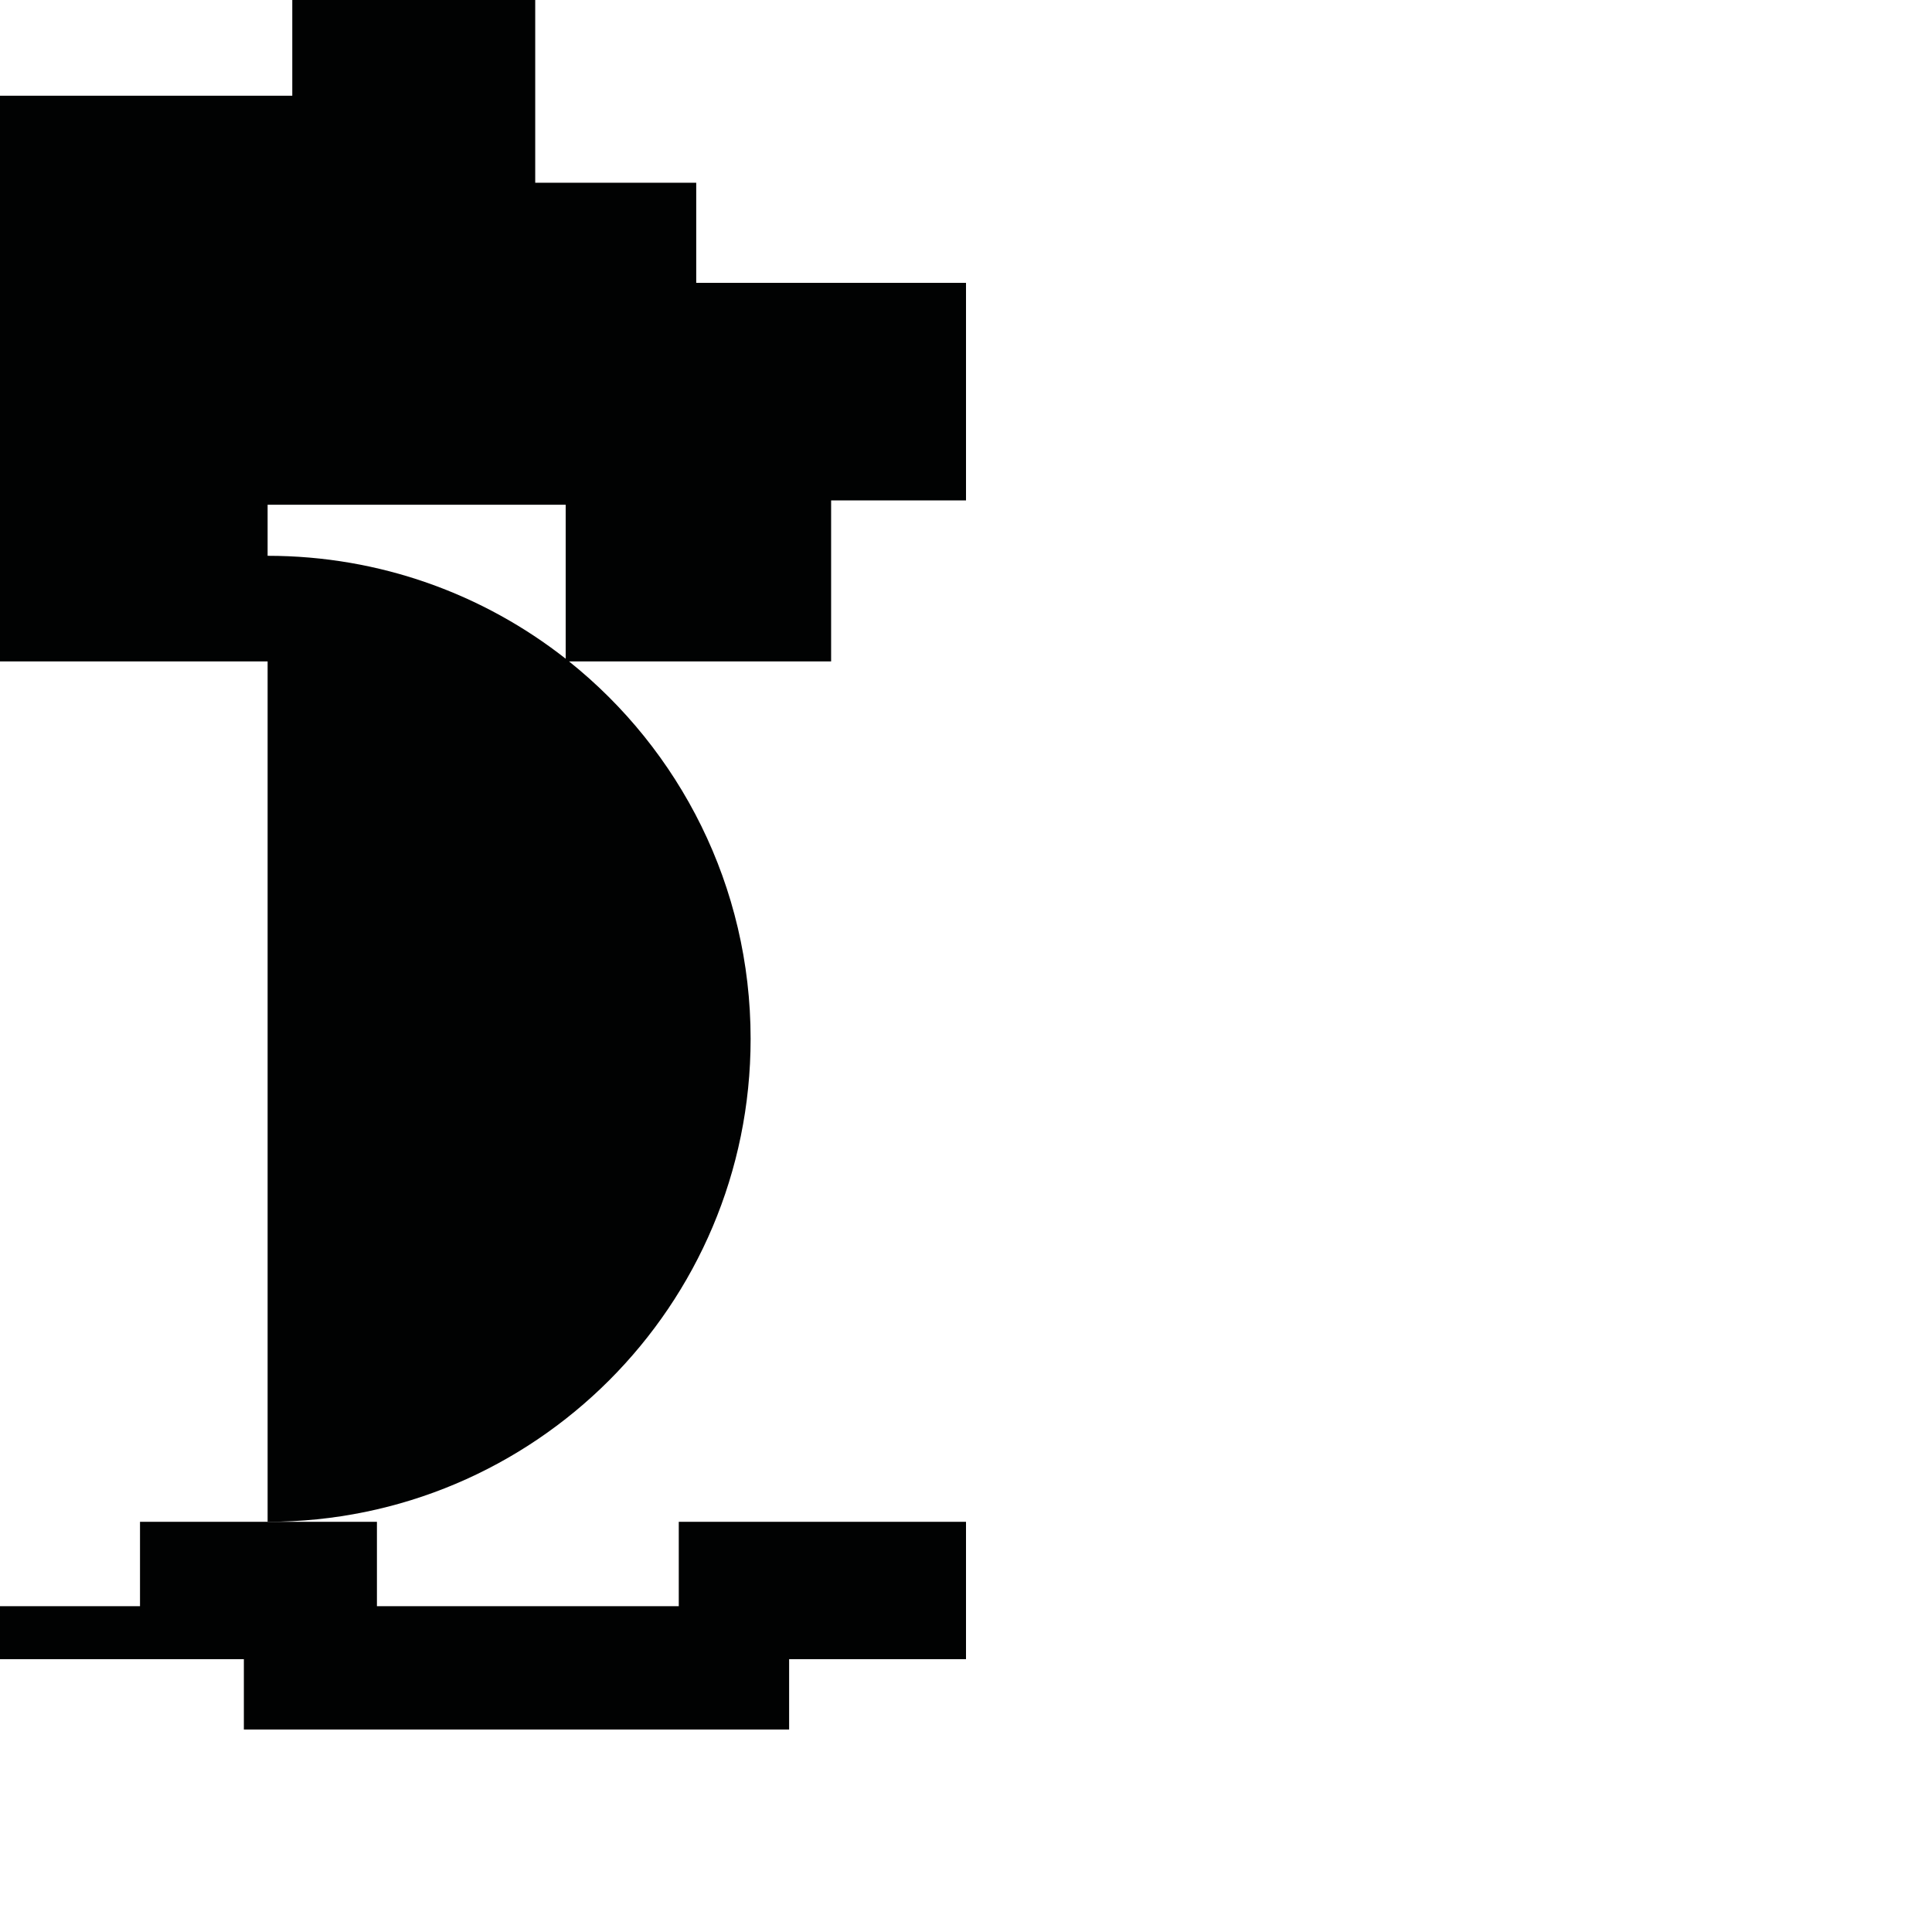 <?xml version="1.0" encoding="utf-8"?>
<!-- Generator: Adobe Illustrator 16.0.0, SVG Export Plug-In . SVG Version: 6.00 Build 0)  -->
<!DOCTYPE svg PUBLIC "-//W3C//DTD SVG 1.1//EN" "http://www.w3.org/Graphics/SVG/1.1/DTD/svg11.dtd">
<svg version="1.1" id="Calque_1" xmlns="http://www.w3.org/2000/svg" xmlns:xlink="http://www.w3.org/1999/xlink" x="0px" y="0px"
	 width="1190.551px" height="1190.551px" viewBox="0 0 1190.551 1190.551" enable-background="new 0 0 1190.551 1190.551"
	 xml:space="preserve">
<g>
	<path fill="#010202" d="M512.156,308.366h83.124V174.293H429.031v-61.672h-99.213V0H180.112v58.991H0V407.58h164.909v530.2
		c164.381,0.001,297.64-133.256,297.64-297.638c0-94.12-43.699-178.021-111.899-232.562h161.506V308.366z M164.909,342.501v-31.453
		h183.679v94.875C298,366.195,234.221,342.501,164.909,342.501z"/>
	<polygon fill="#010202" points="86.275,989.781 0,989.781 0,1022.419 150.277,1022.419 150.277,1065.781 486.277,1065.781 
		486.277,1022.419 595.277,1022.419 595.277,937.781 418.277,937.781 418.277,989.781 232.277,989.781 232.277,937.781 
		164.909,937.781 86.275,937.781 	"/>
</g>
</svg>

